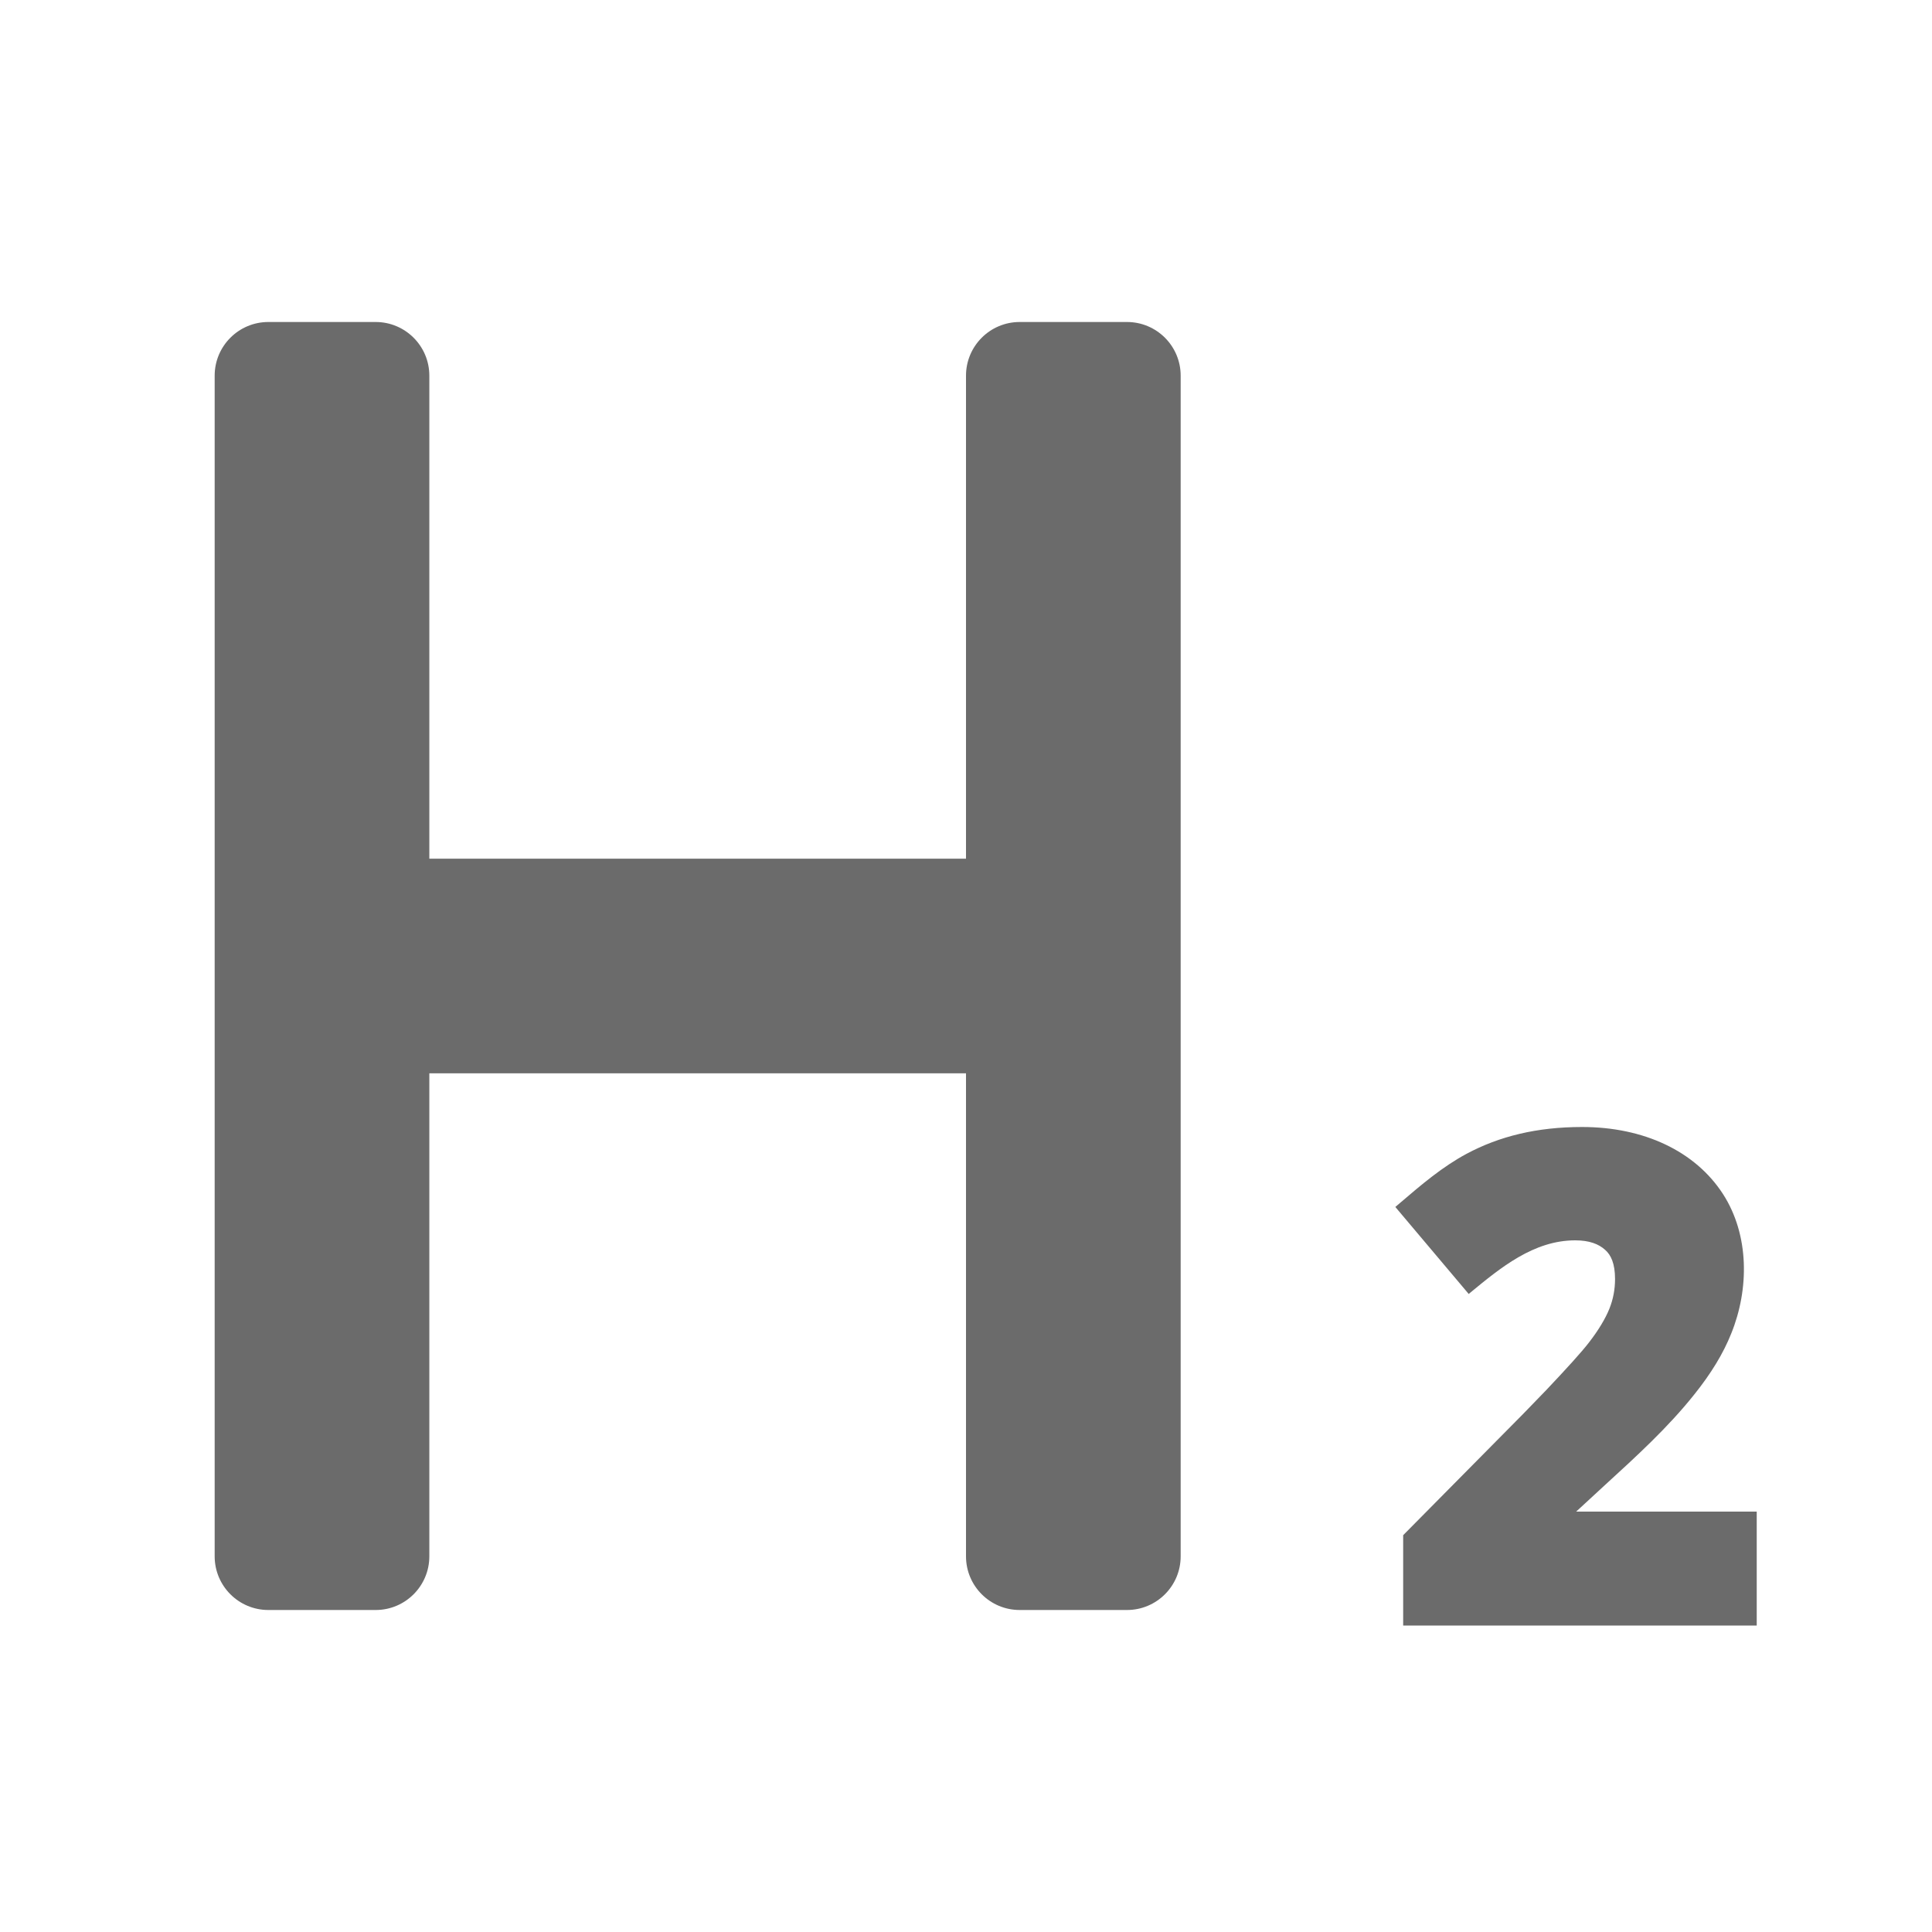 <svg width="18" height="18" viewBox="0 0 18 18" fill="none" xmlns="http://www.w3.org/2000/svg">
<path d="M2.5 3C2.224 3 2 3.224 2 3.5V14.5C2 14.776 2.224 15 2.5 15H3.5C3.776 15 4 14.776 4 14.5V10H9V14.5C9 14.776 9.224 15 9.5 15H10.5C10.776 15 11 14.776 11 14.5V3.5C11 3.224 10.776 3 10.5 3H9.5C9.224 3 9 3.224 9 3.5V8H4V3.5C4 3.224 3.776 3 3.5 3H2.5Z" fill="#6B6B6B"/>
<path d="M16.367 15.145H13.073V14.303L14.191 13.173C14.268 13.093 14.339 13.02 14.404 12.953C14.601 12.745 14.734 12.598 14.803 12.509C14.895 12.39 14.957 12.285 14.994 12.194C15.03 12.104 15.047 12.012 15.047 11.916C15.047 11.771 15.008 11.691 14.955 11.645L14.954 11.644C14.894 11.59 14.807 11.556 14.676 11.556C14.288 11.556 13.979 11.812 13.695 12.046L13.684 12.056L13 11.245C13.016 11.231 13.032 11.217 13.048 11.204C13.242 11.038 13.439 10.87 13.665 10.749C13.968 10.587 14.318 10.5 14.74 10.5C15.312 10.5 15.793 10.723 16.053 11.125C16.299 11.507 16.297 12.01 16.13 12.423C16.055 12.612 15.939 12.8 15.786 12.991C15.541 13.299 15.246 13.568 14.954 13.835C14.864 13.917 14.774 14 14.685 14.083H16.367V15.145Z" fill="#6B6B6B"/>
</svg>
